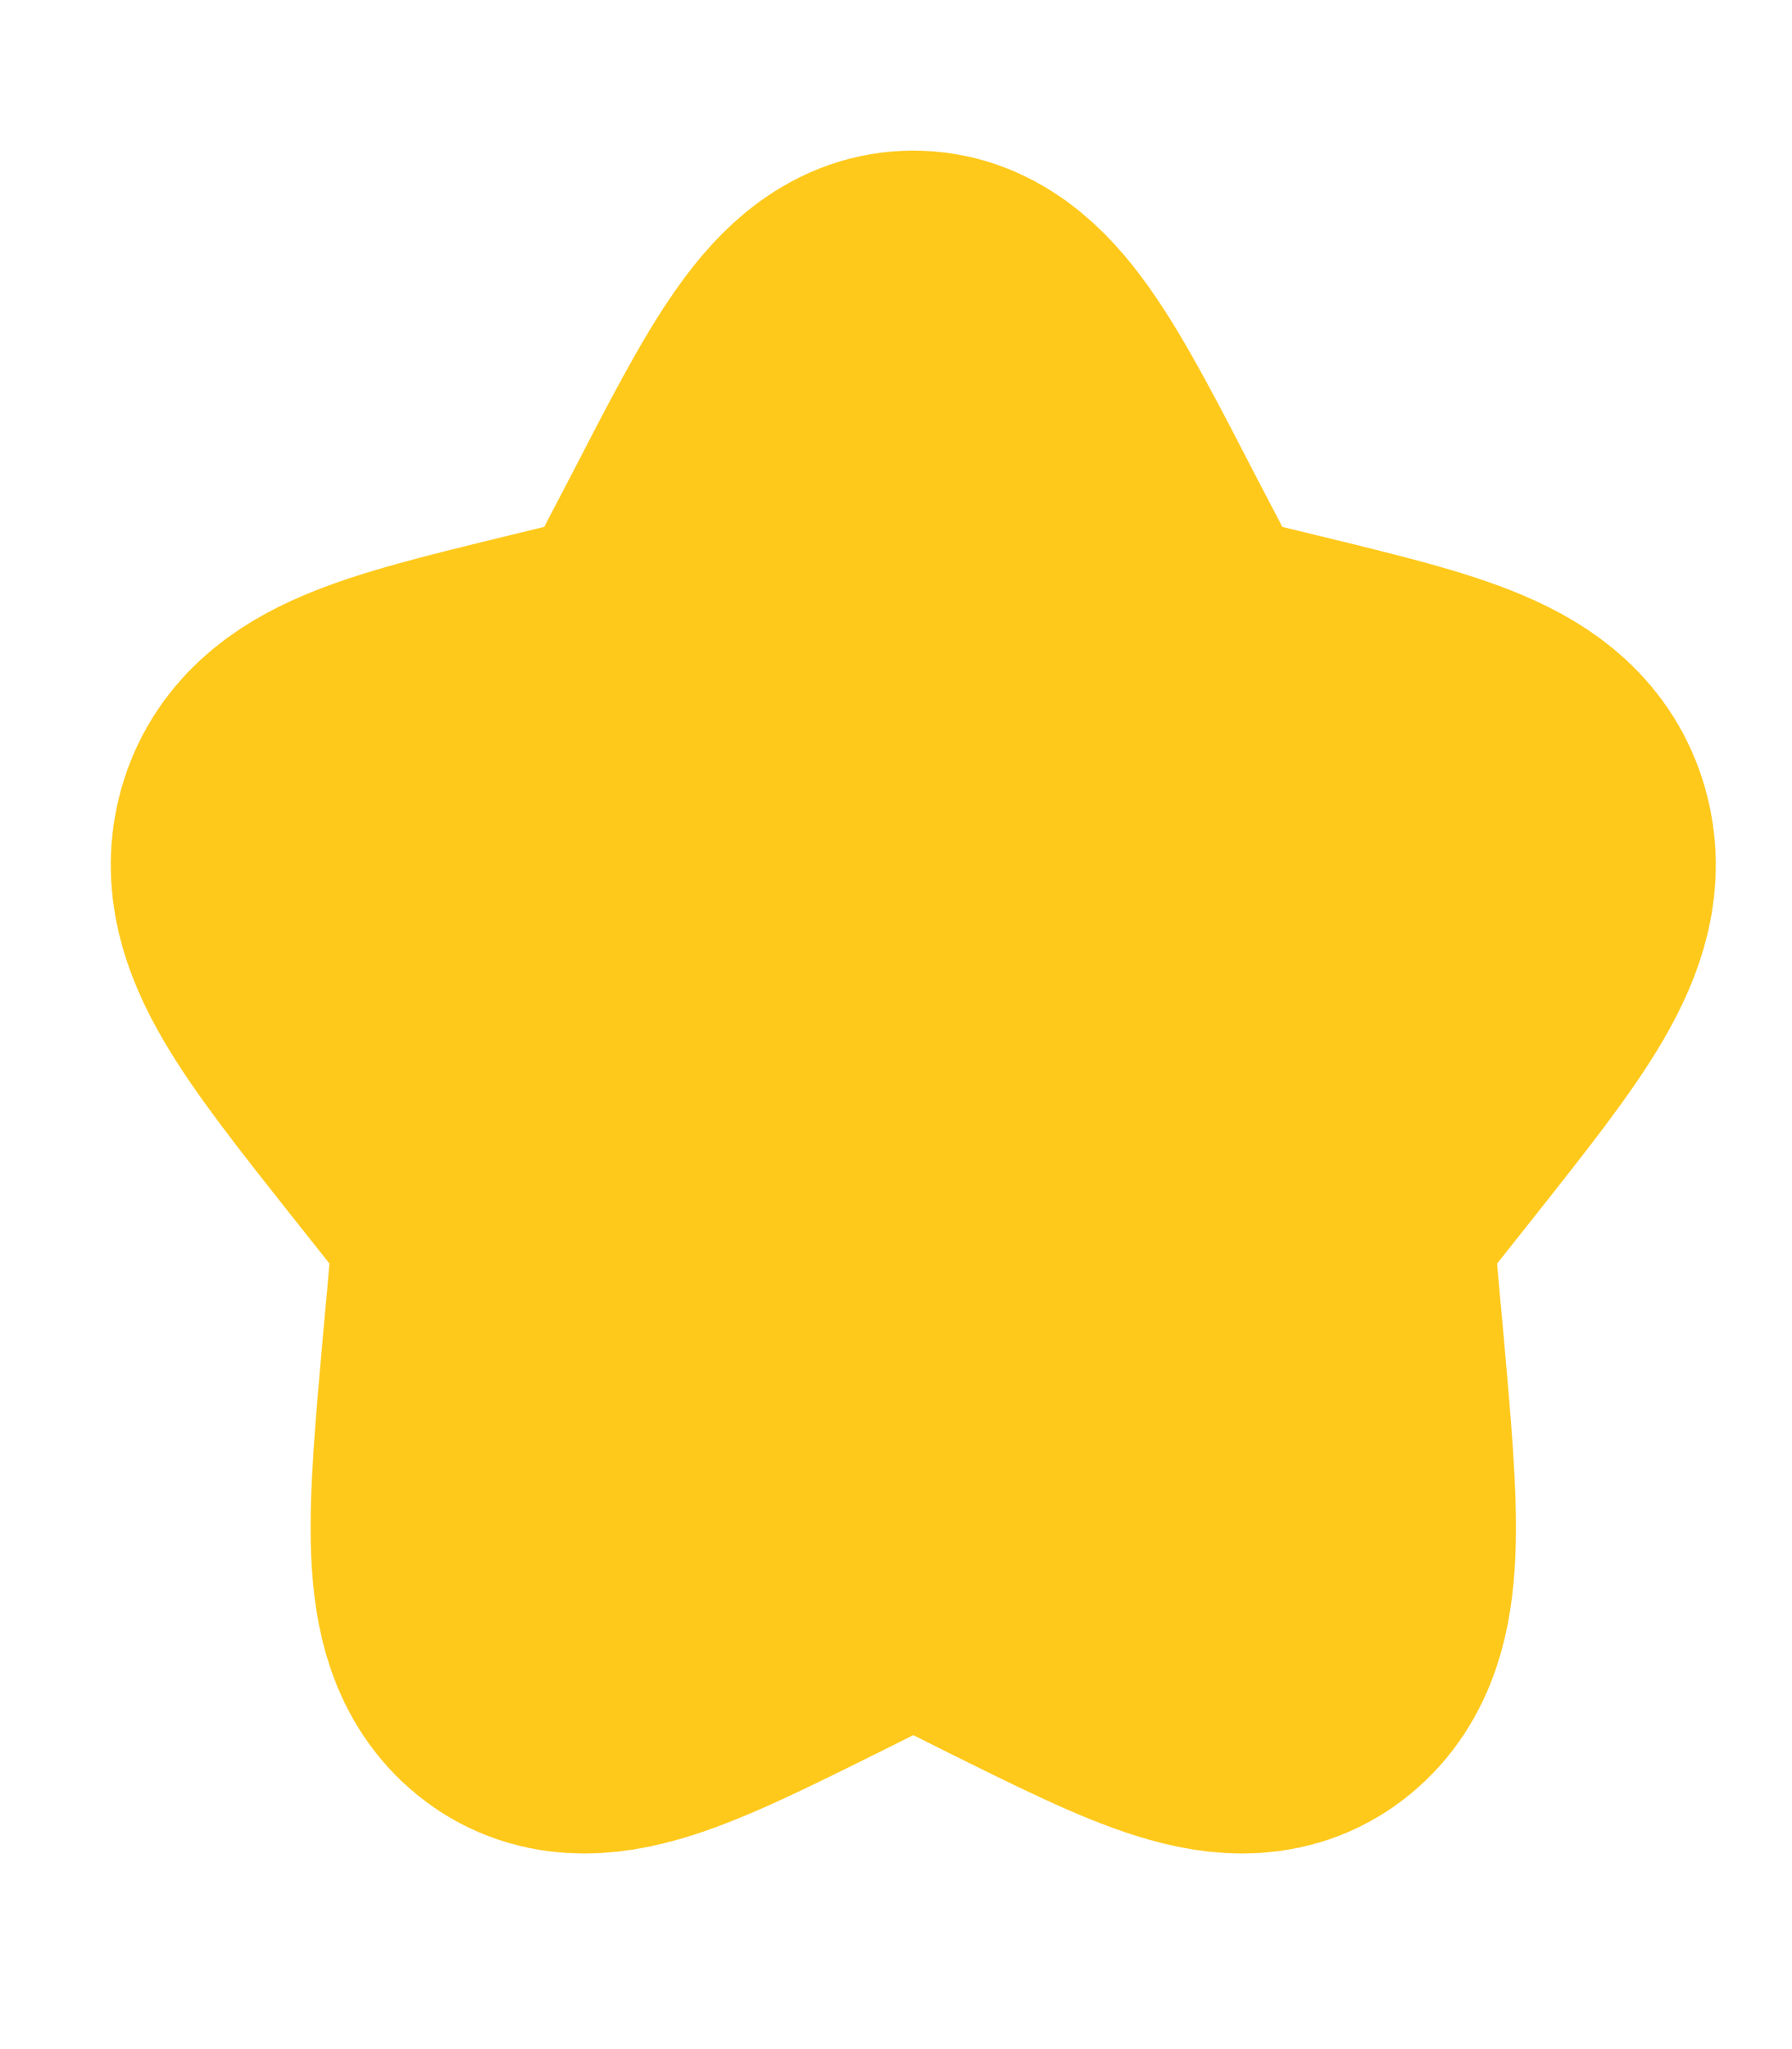 <svg width="7" height="8" viewBox="0 0 7 8" fill="none" xmlns="http://www.w3.org/2000/svg">
<path d="M2.889 2.216C3.191 1.631 3.342 1.338 3.568 1.338C3.793 1.338 3.944 1.631 4.246 2.216L4.325 2.367C4.41 2.533 4.453 2.616 4.52 2.671C4.587 2.726 4.67 2.746 4.837 2.787L4.989 2.824C5.576 2.967 5.869 3.039 5.939 3.281C6.008 3.523 5.808 3.776 5.409 4.28L5.305 4.411C5.191 4.554 5.135 4.626 5.109 4.715C5.083 4.804 5.092 4.899 5.109 5.091L5.125 5.265C5.185 5.938 5.216 6.275 5.033 6.425C4.85 6.574 4.576 6.438 4.026 6.165L3.884 6.094C3.728 6.017 3.65 5.978 3.568 5.978C3.485 5.978 3.407 6.017 3.251 6.094L3.109 6.165C2.559 6.438 2.285 6.574 2.102 6.425C1.919 6.275 1.95 5.938 2.01 5.265L2.026 5.091C2.043 4.899 2.052 4.804 2.026 4.715C2 4.626 1.944 4.554 1.83 4.411L1.726 4.28C1.327 3.776 1.127 3.523 1.196 3.281C1.266 3.039 1.56 2.967 2.146 2.824L2.298 2.787C2.465 2.746 2.548 2.726 2.615 2.671C2.682 2.616 2.725 2.533 2.81 2.367L2.889 2.216Z" fill="#FFC91C" stroke="#FFC91C" stroke-width="1.5"/>
</svg>
